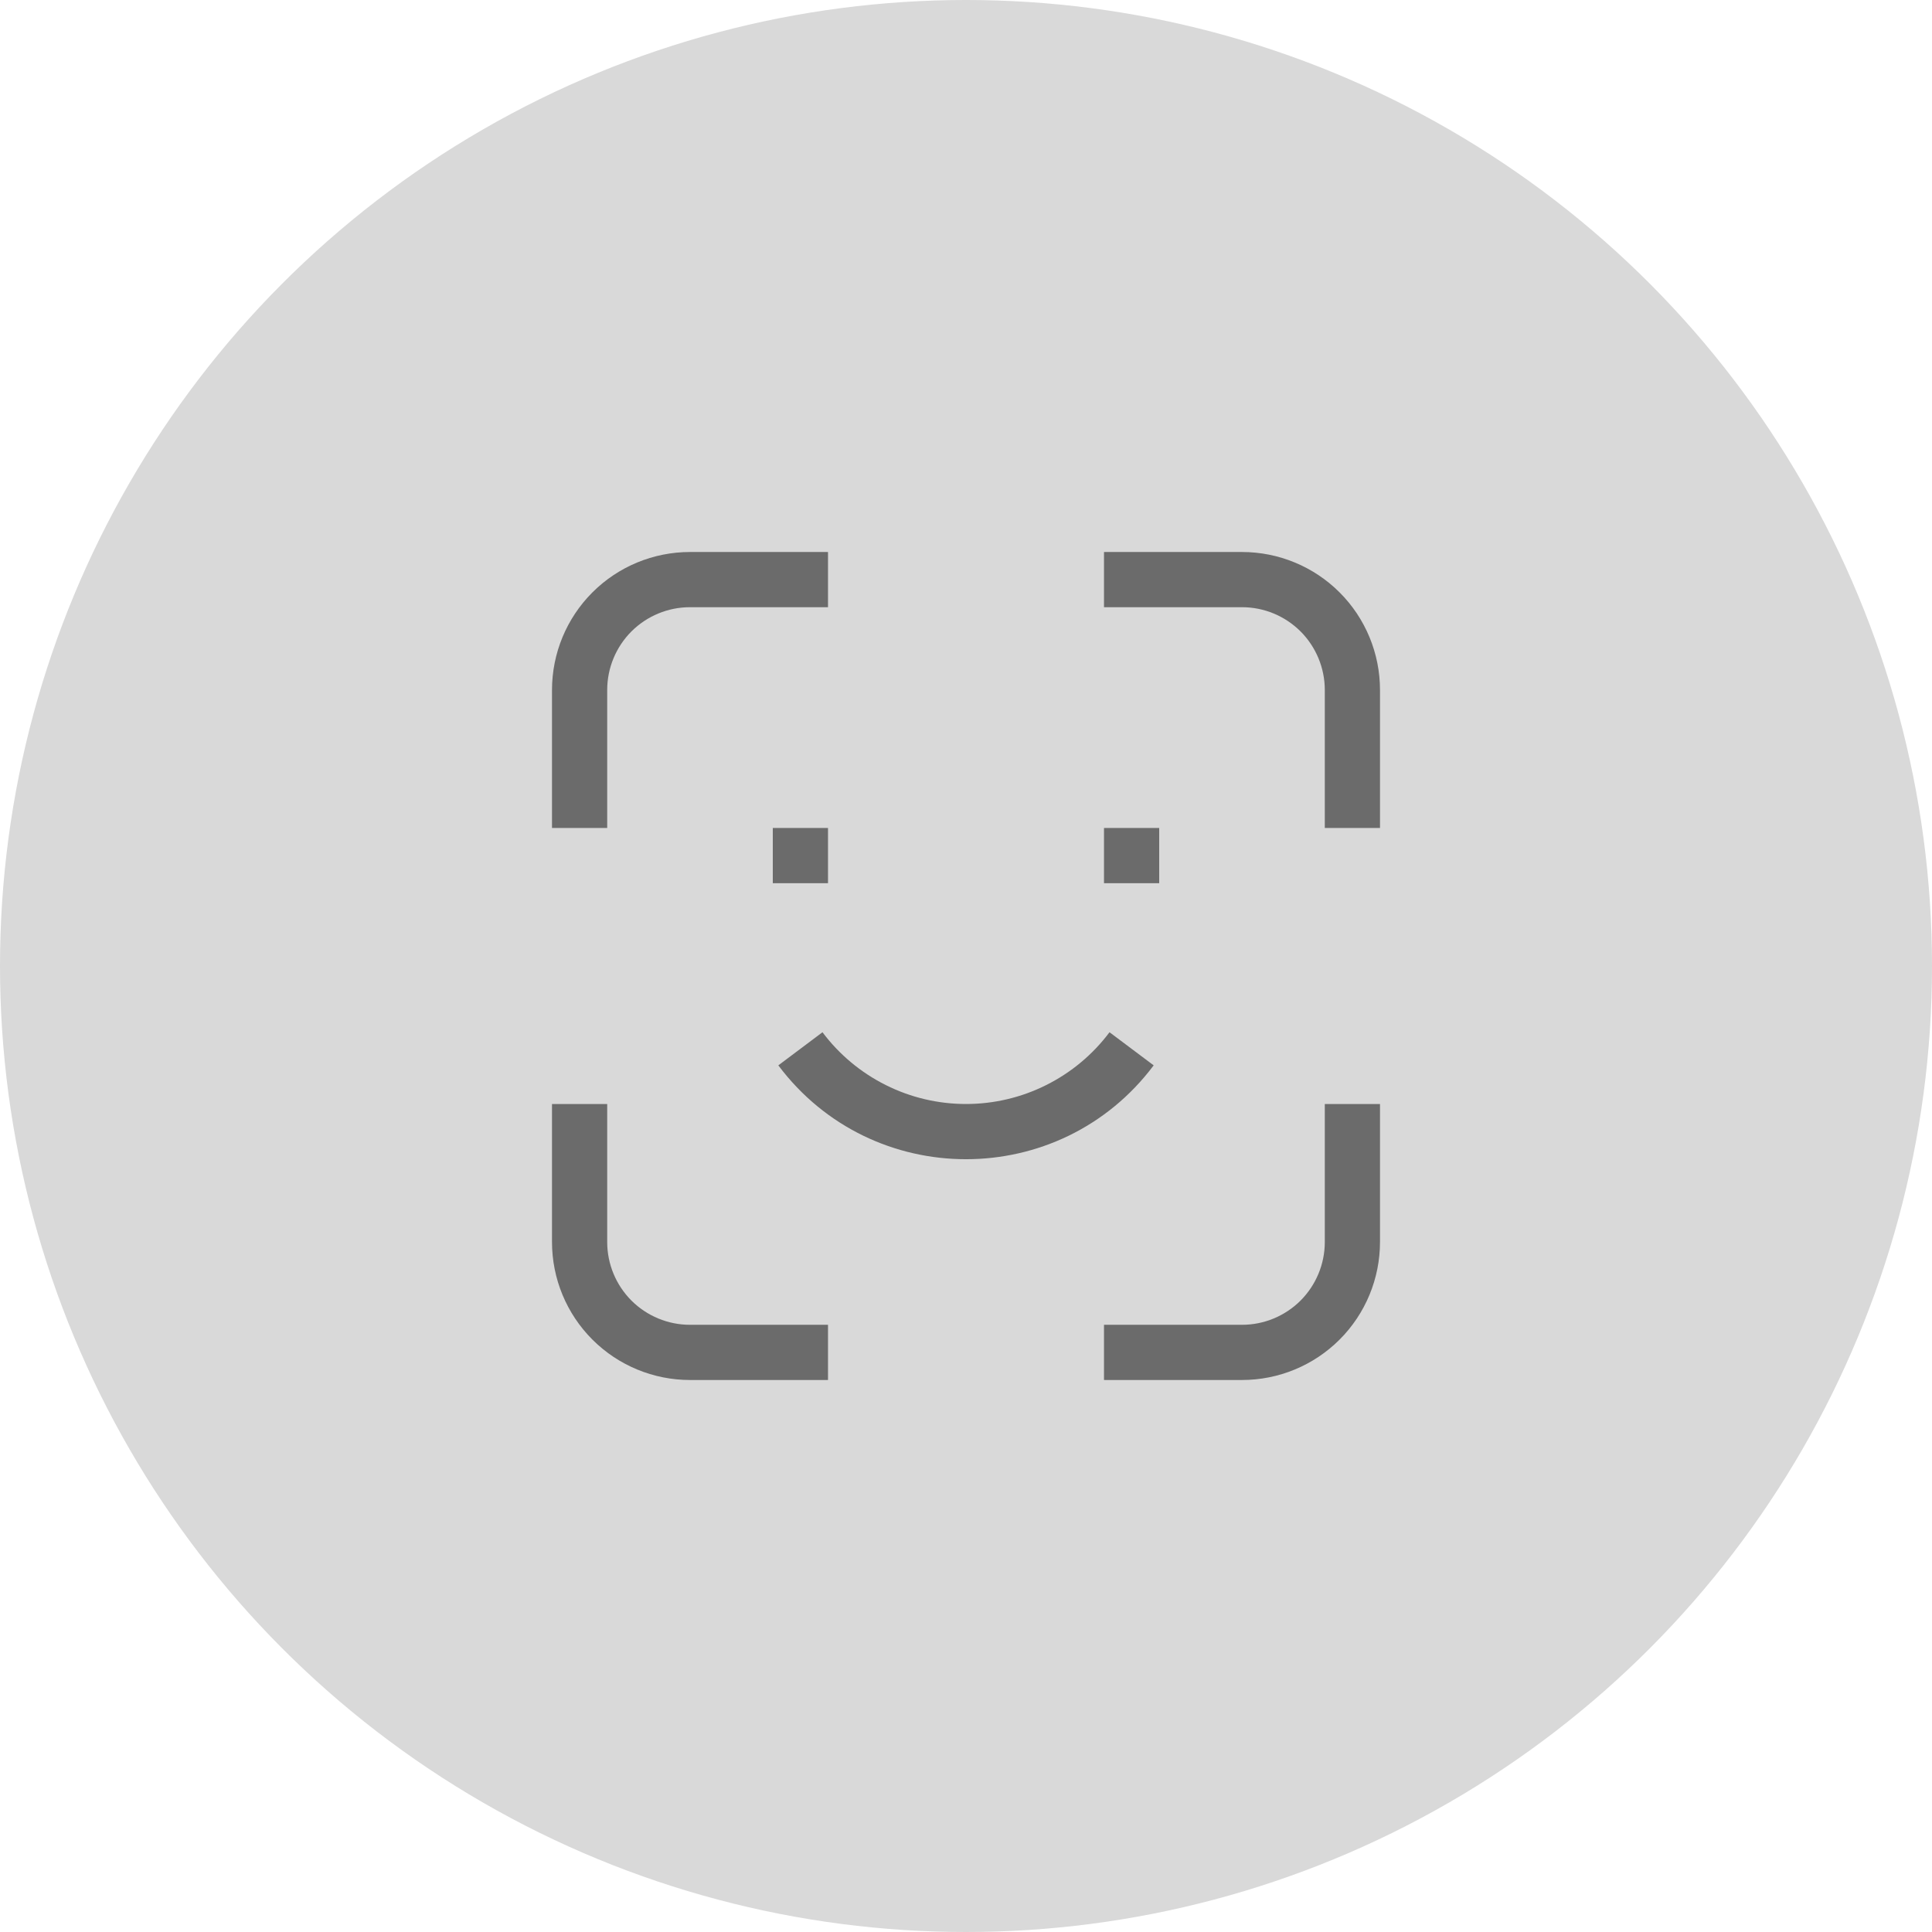 <svg width="35" height="35" viewBox="0 0 35 35" fill="none" xmlns="http://www.w3.org/2000/svg">
<circle cx="17.5" cy="17.5" r="17.5" fill="#D9D9D9"/>
<g clip-path="url(#clip0_1508_448)">
<path fill-rule="evenodd" clip-rule="evenodd" d="M12.5 11C12.102 11 11.721 11.158 11.439 11.439C11.158 11.721 11 12.102 11 12.5V15H10V12.5C10 11.837 10.263 11.201 10.732 10.732C11.201 10.263 11.837 10 12.5 10H15V11H12.5ZM22.5 11H20V10H22.5C23.163 10 23.799 10.263 24.268 10.732C24.737 11.201 25 11.837 25 12.5V15H24V12.5C24 12.102 23.842 11.721 23.561 11.439C23.279 11.158 22.898 11 22.5 11ZM15 16H14V15H15V16ZM21 16H20V15H21V16ZM14.9 18.7C15.203 19.104 15.595 19.431 16.047 19.657C16.498 19.883 16.995 20 17.5 20C18.005 20 18.502 19.883 18.953 19.657C19.405 19.431 19.797 19.104 20.1 18.7L20.9 19.3C19.2 21.567 15.8 21.567 14.1 19.3L14.9 18.7ZM10 22.5V20H11V22.5C11 22.898 11.158 23.279 11.439 23.561C11.721 23.842 12.102 24 12.5 24H15V25H12.5C11.837 25 11.201 24.737 10.732 24.268C10.263 23.799 10 23.163 10 22.5ZM25 20V22.5C25 23.163 24.737 23.799 24.268 24.268C23.799 24.737 23.163 25 22.5 25H20V24H22.5C22.898 24 23.279 23.842 23.561 23.561C23.842 23.279 24 22.898 24 22.5V20H25Z" fill="#6B6B6B"/>
</g>
<defs>
<clipPath id="clip0_1508_448">
<rect width="15" height="15" fill="white" transform="translate(10 10)"/>
</clipPath>
</defs>
</svg>
